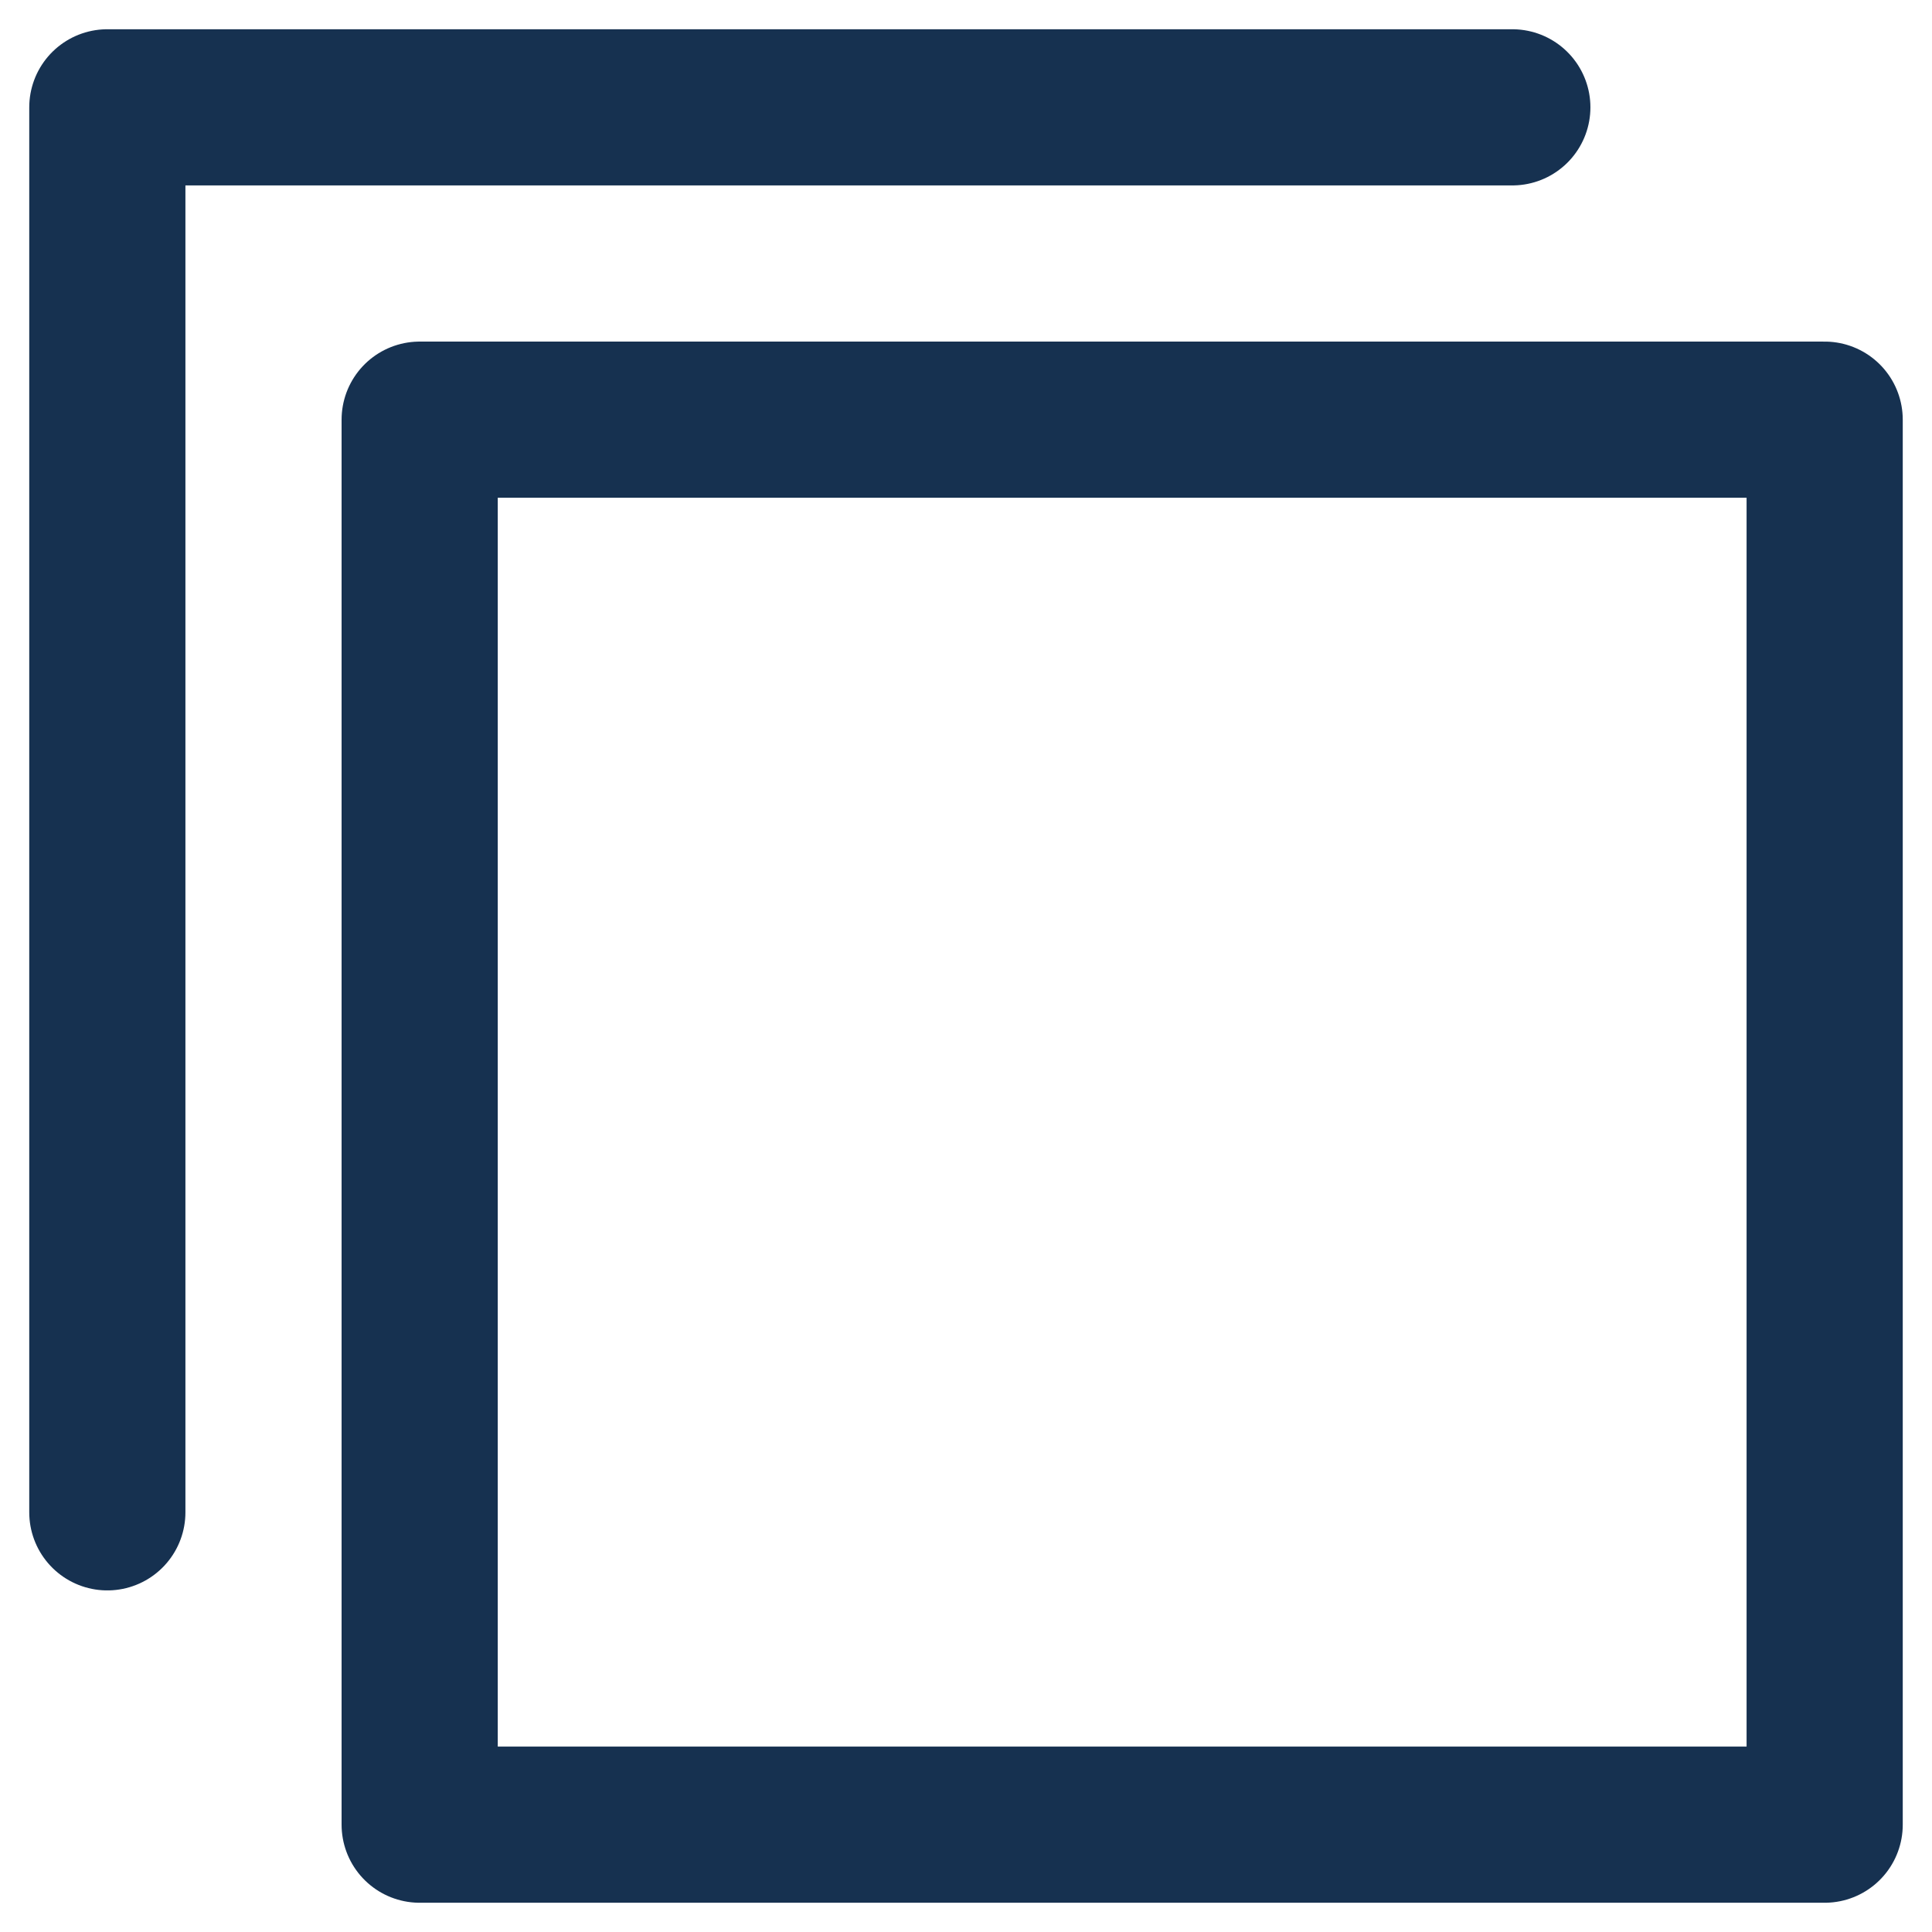 <svg xmlns="http://www.w3.org/2000/svg" width="18" height="18" viewBox="0 0 18 18">
    <g fill="none" fill-rule="evenodd" stroke="#163150" stroke-linecap="round" stroke-linejoin="round" stroke-width="1.455">
        <path d="M3.91 17H17V3.91H3.91z"/>
        <path d="M1 14.09V1h13.09"/>
    </g>
</svg>
